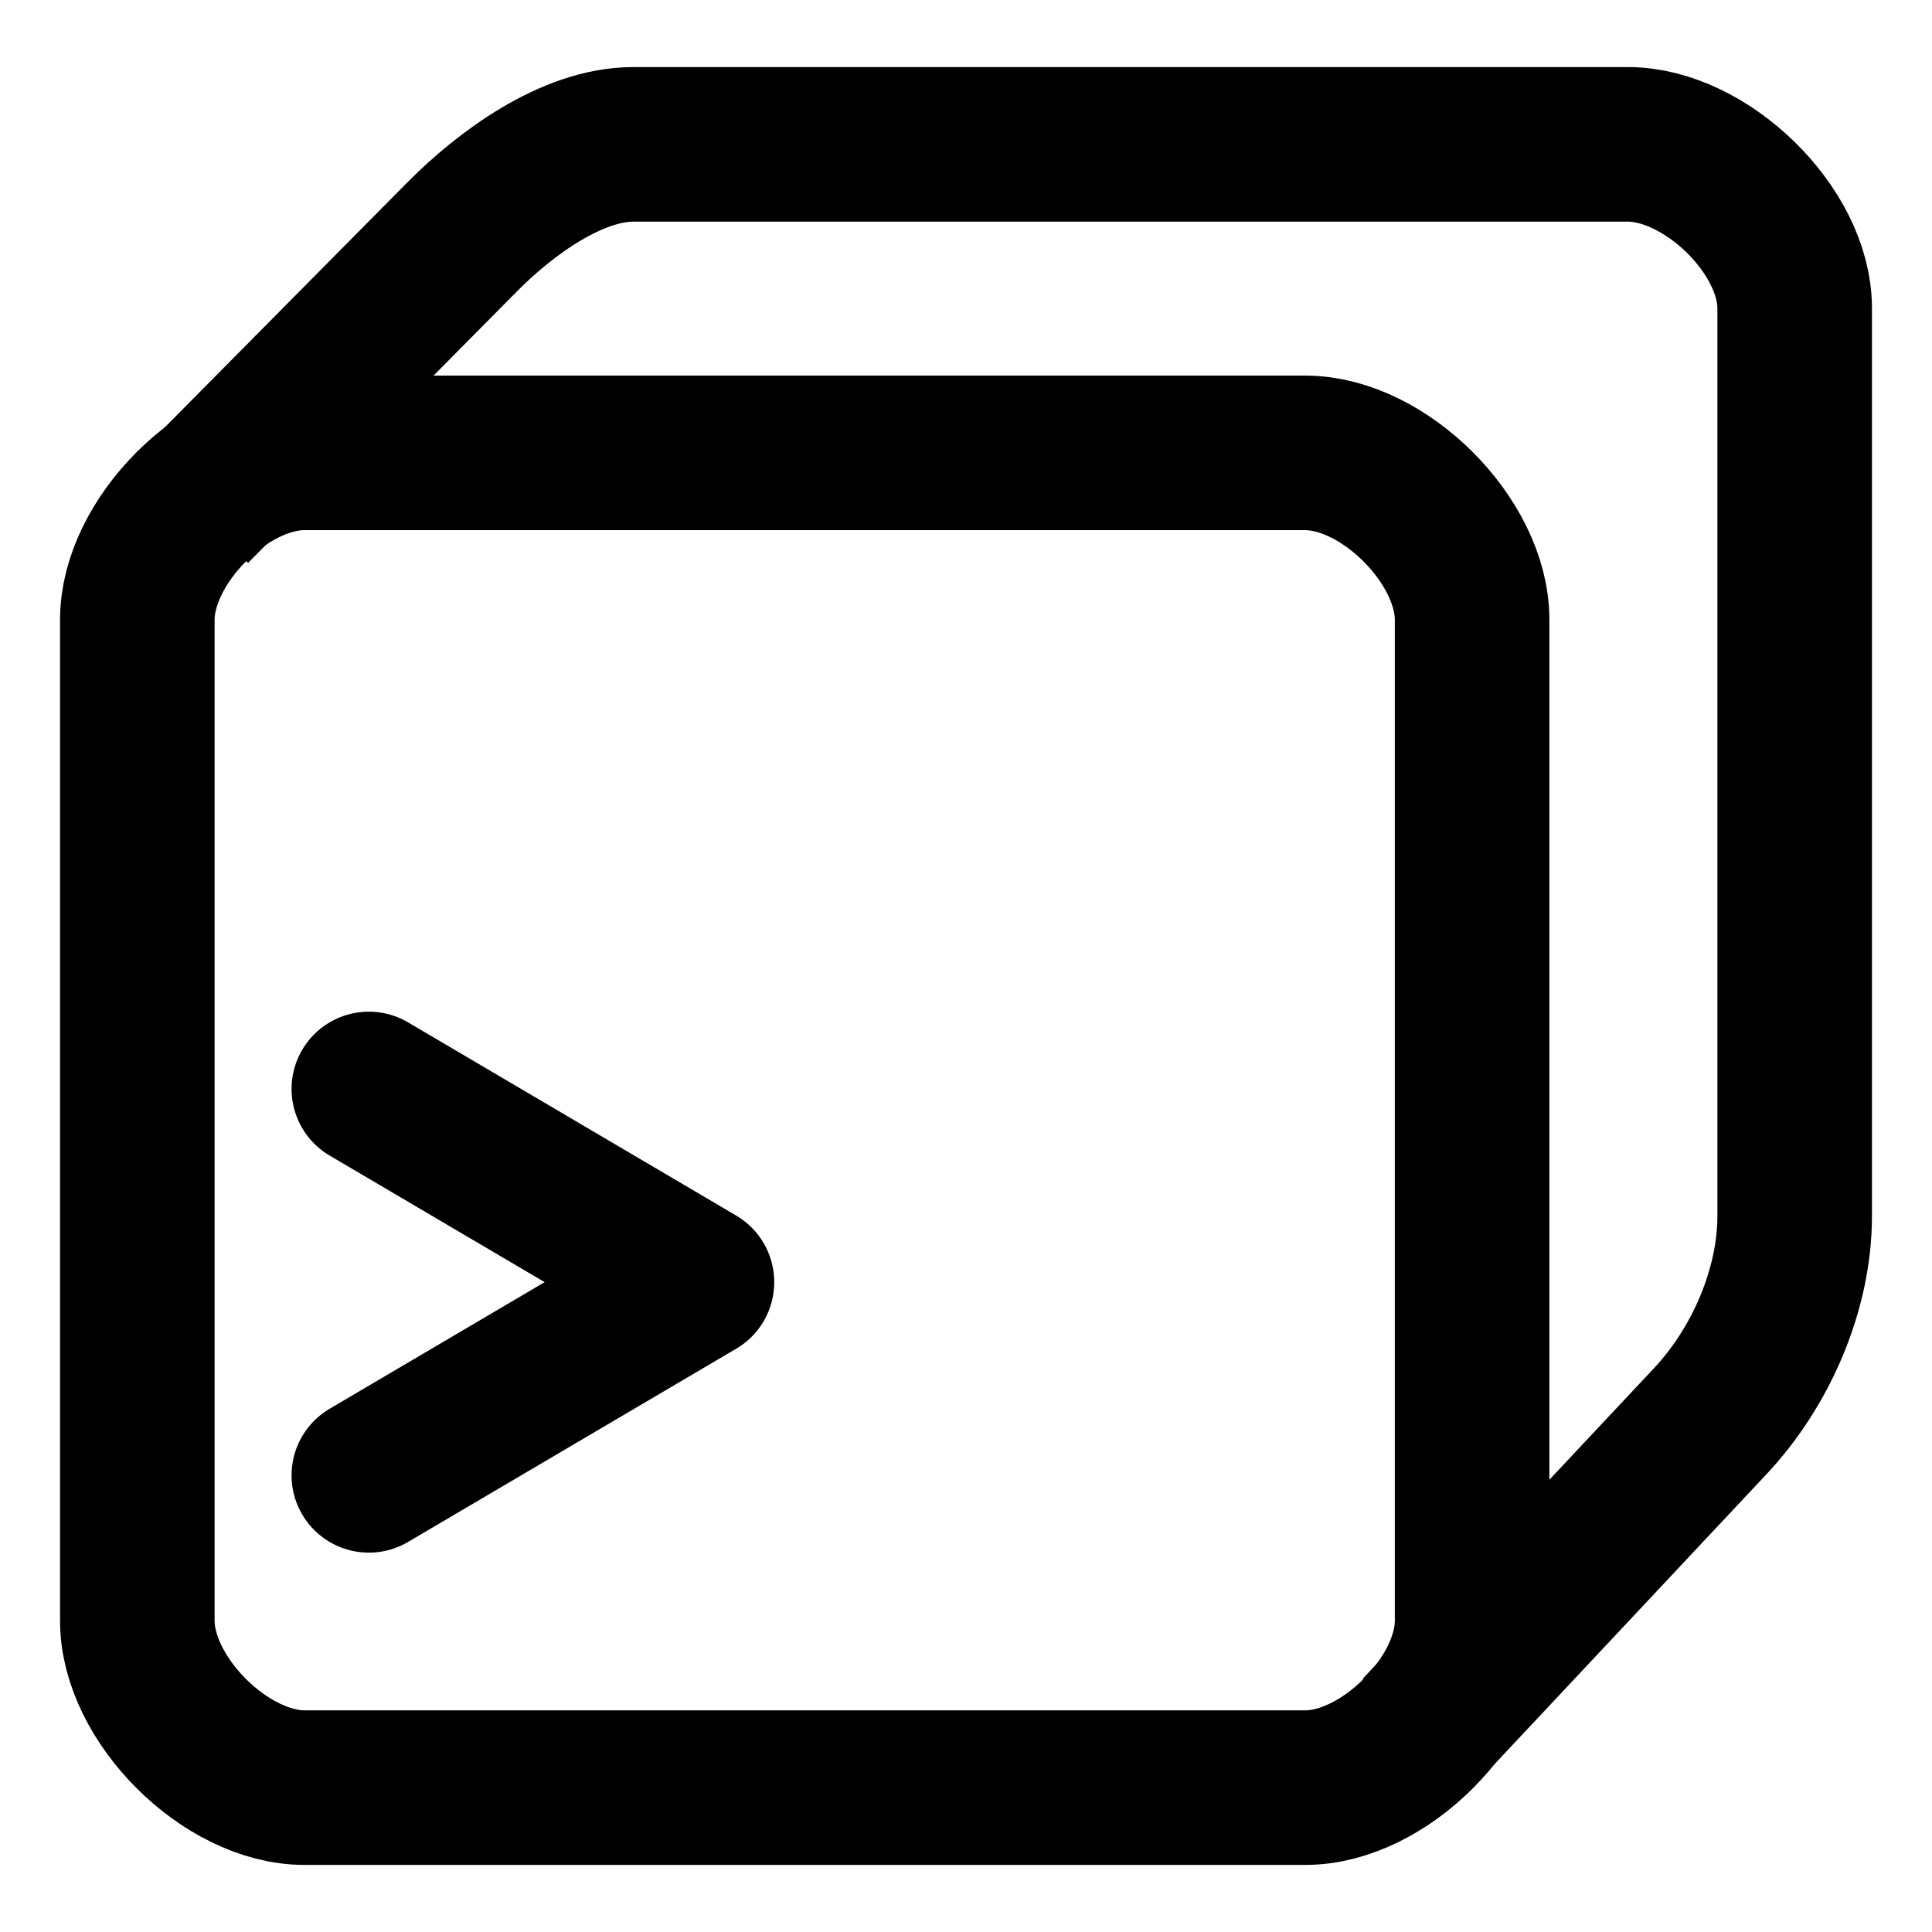 <svg width="100" height="100" viewBox="0 0 100 100" fill="none" xmlns="http://www.w3.org/2000/svg">
<path d="M15.763 92.528C11.688 92.528 7.108 87.967 7.108 83.892V32.077C7.108 28.005 11.673 23.441 15.744 23.441H67.56C71.63 23.441 76.196 28.005 76.196 32.077V83.892C76.196 87.963 71.631 92.528 67.56 92.528H15.763Z" stroke="black" stroke-width="8"/>
<path d="M9.996 26.323L23.926 12.257C26.161 10.001 29.605 7.472 32.781 7.472H84.256C88.291 7.472 92.892 11.921 92.892 15.956V62.94C92.892 66.757 91.139 70.772 88.527 73.556L73.447 89.633" stroke="black" stroke-width="8"/>
<path d="M19.091 56.364L36.074 66.364L19.091 76.364" stroke="black" stroke-width="8" stroke-linecap="round" stroke-linejoin="round"/>
</svg>

